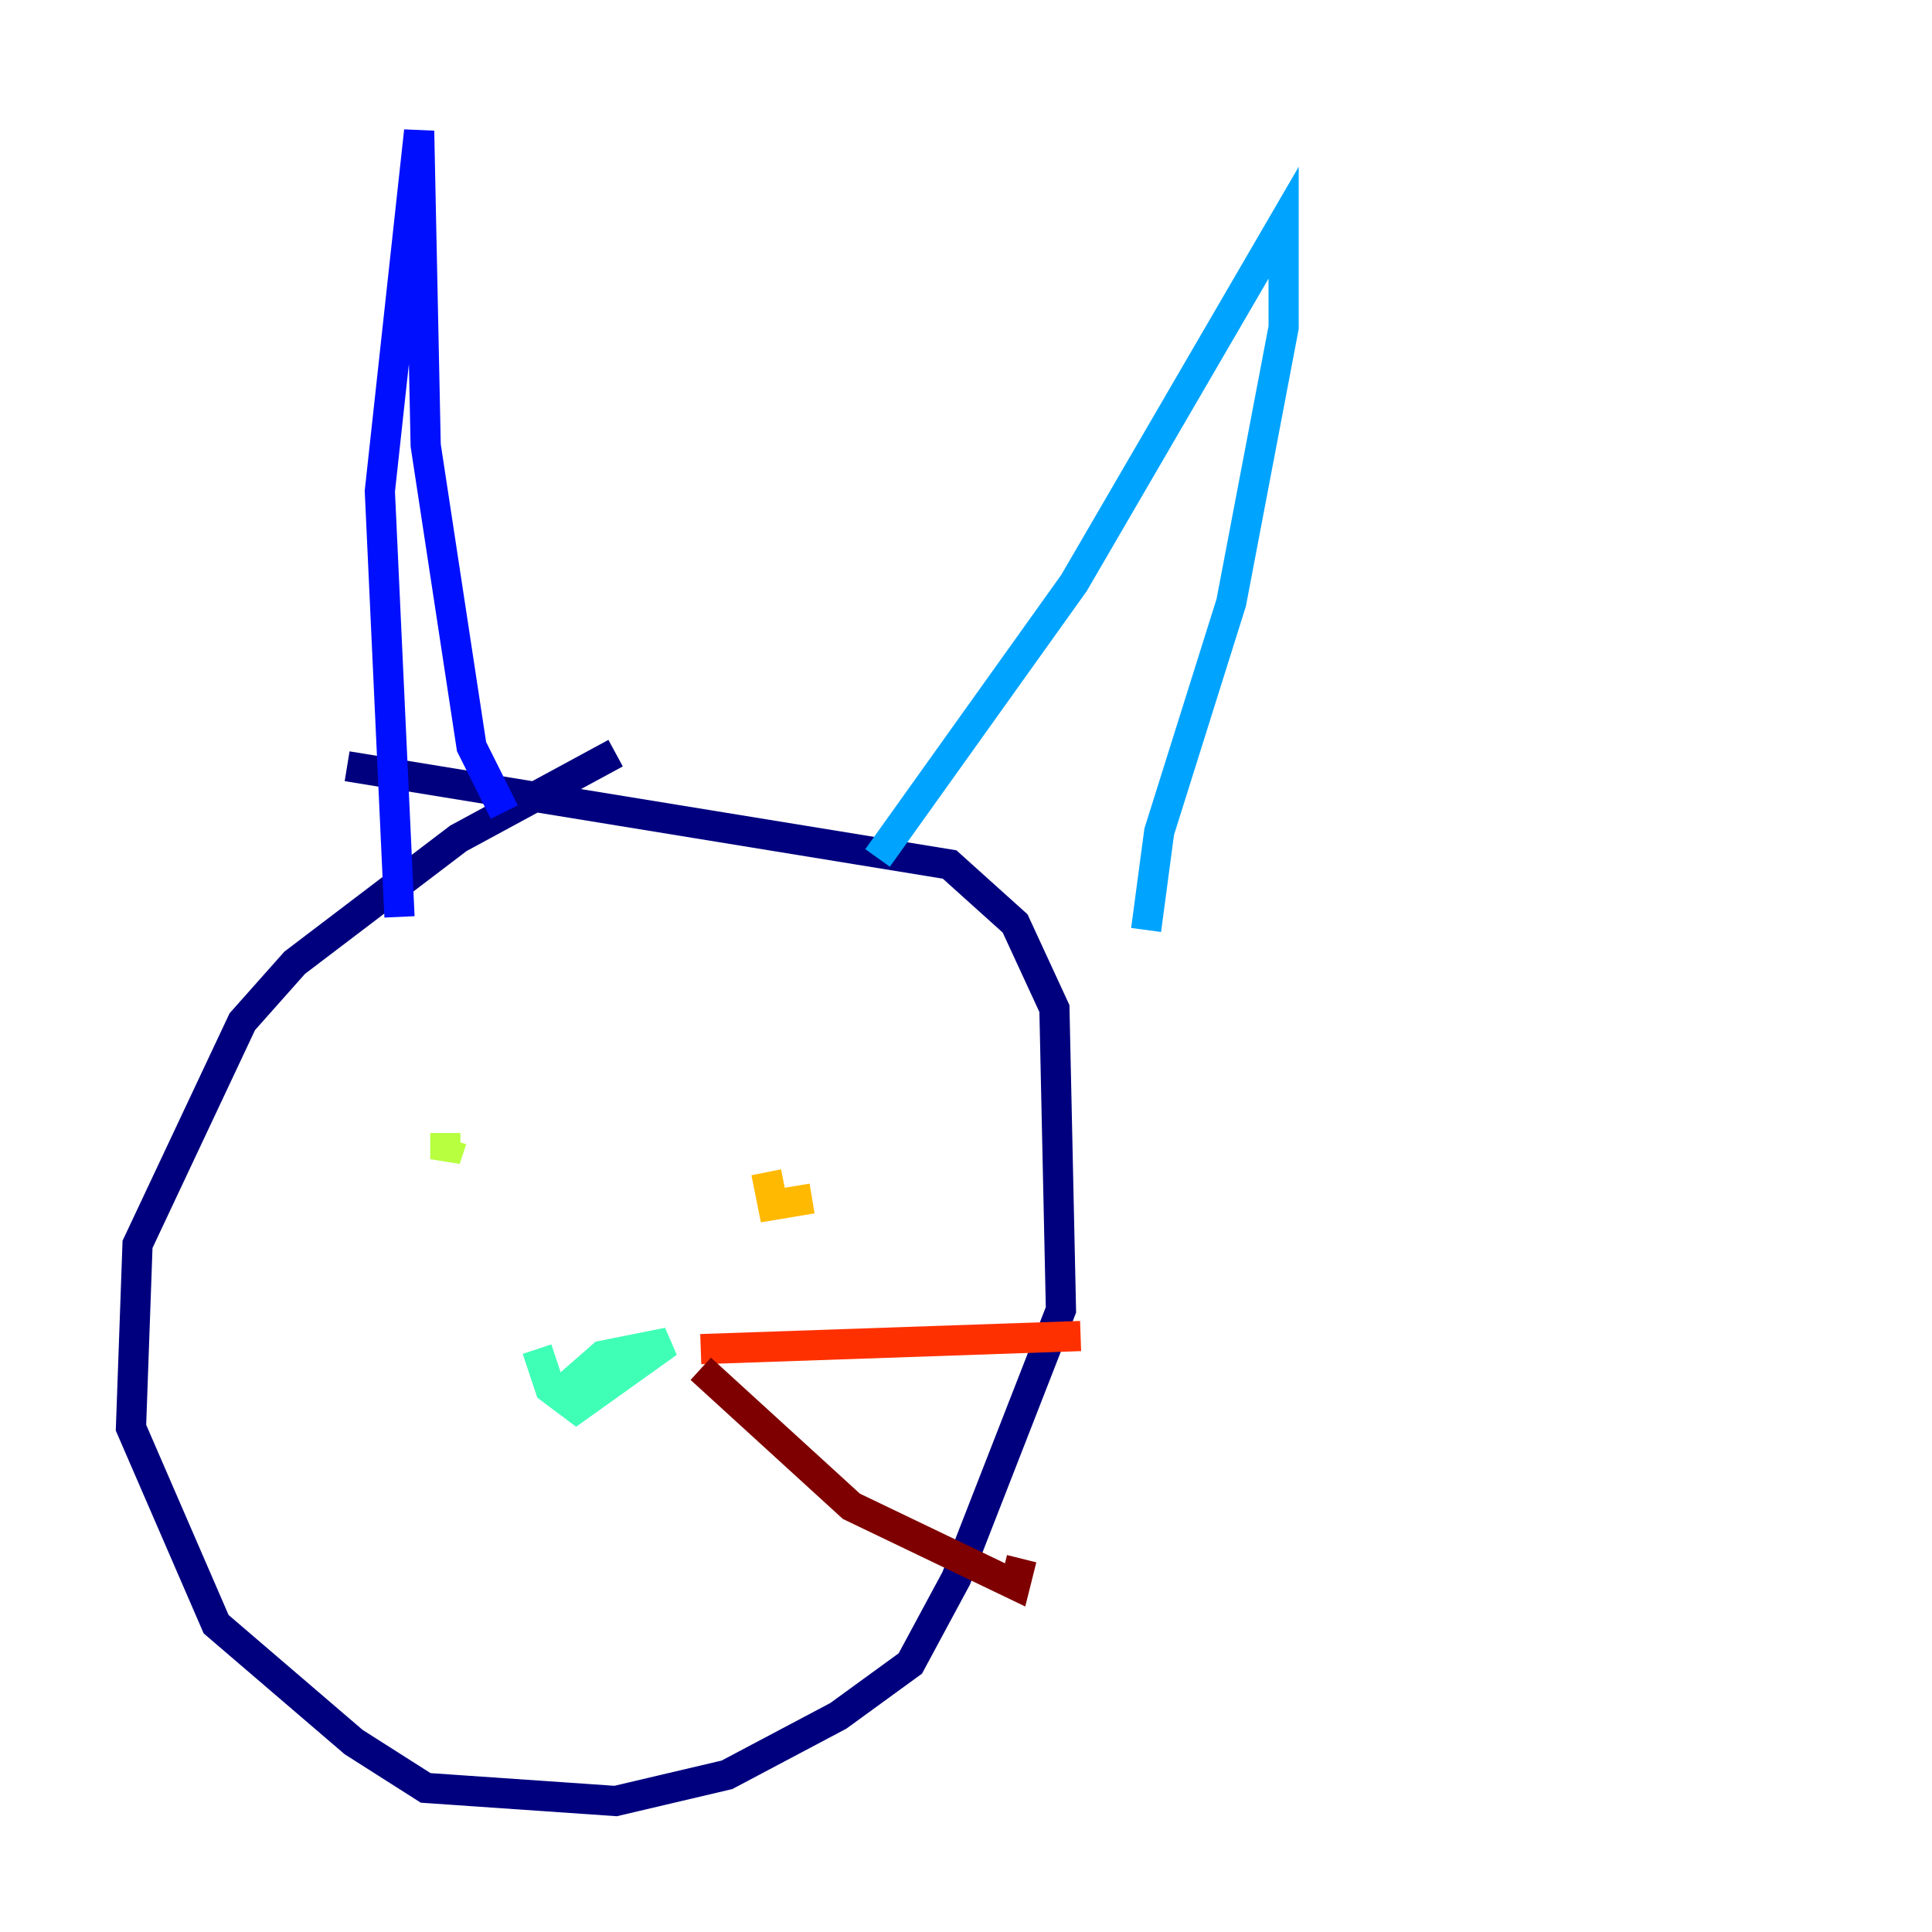 <?xml version="1.0" encoding="utf-8" ?>
<svg baseProfile="tiny" height="128" version="1.2" viewBox="0,0,128,128" width="128" xmlns="http://www.w3.org/2000/svg" xmlns:ev="http://www.w3.org/2001/xml-events" xmlns:xlink="http://www.w3.org/1999/xlink"><defs /><polyline fill="none" points="40.786,49.898 30.373,55.539 19.525,63.783 16.054,67.688 9.112,82.441 8.678,94.59 14.319,107.607 23.43,115.417 28.203,118.454 40.786,119.322 48.163,117.586 55.539,113.681 60.312,110.21 63.349,104.57 70.291,86.78 69.858,66.82 67.254,61.18 62.915,57.275 22.997,50.766" stroke="#00007f" stroke-width="2" /><polyline fill="none" points="26.468,60.746 25.166,32.542 27.77,8.678 28.203,29.505 31.241,49.464 33.41,53.803" stroke="#0010ff" stroke-width="2" /><polyline fill="none" points="58.142,56.841 71.159,38.617 85.044,14.752 85.044,21.695 81.573,39.919 76.8,55.105 75.932,61.614" stroke="#00a4ff" stroke-width="2" /><polyline fill="none" points="35.58,89.383 36.447,91.986 38.183,93.288 44.258,88.949 39.919,89.817 36.447,92.854" stroke="#3fffb7" stroke-width="2" /><polyline fill="none" points="29.505,75.064 29.505,76.8 29.939,75.498" stroke="#b7ff3f" stroke-width="2" /><polyline fill="none" points="50.766,77.668 51.2,79.837 53.803,79.403" stroke="#ffb900" stroke-width="2" /><polyline fill="none" points="46.427,89.383 71.593,88.515" stroke="#ff3000" stroke-width="2" /><polyline fill="none" points="46.427,90.685 56.407,99.797 67.254,105.003 67.688,103.268" stroke="#7f0000" stroke-width="2" /></svg>